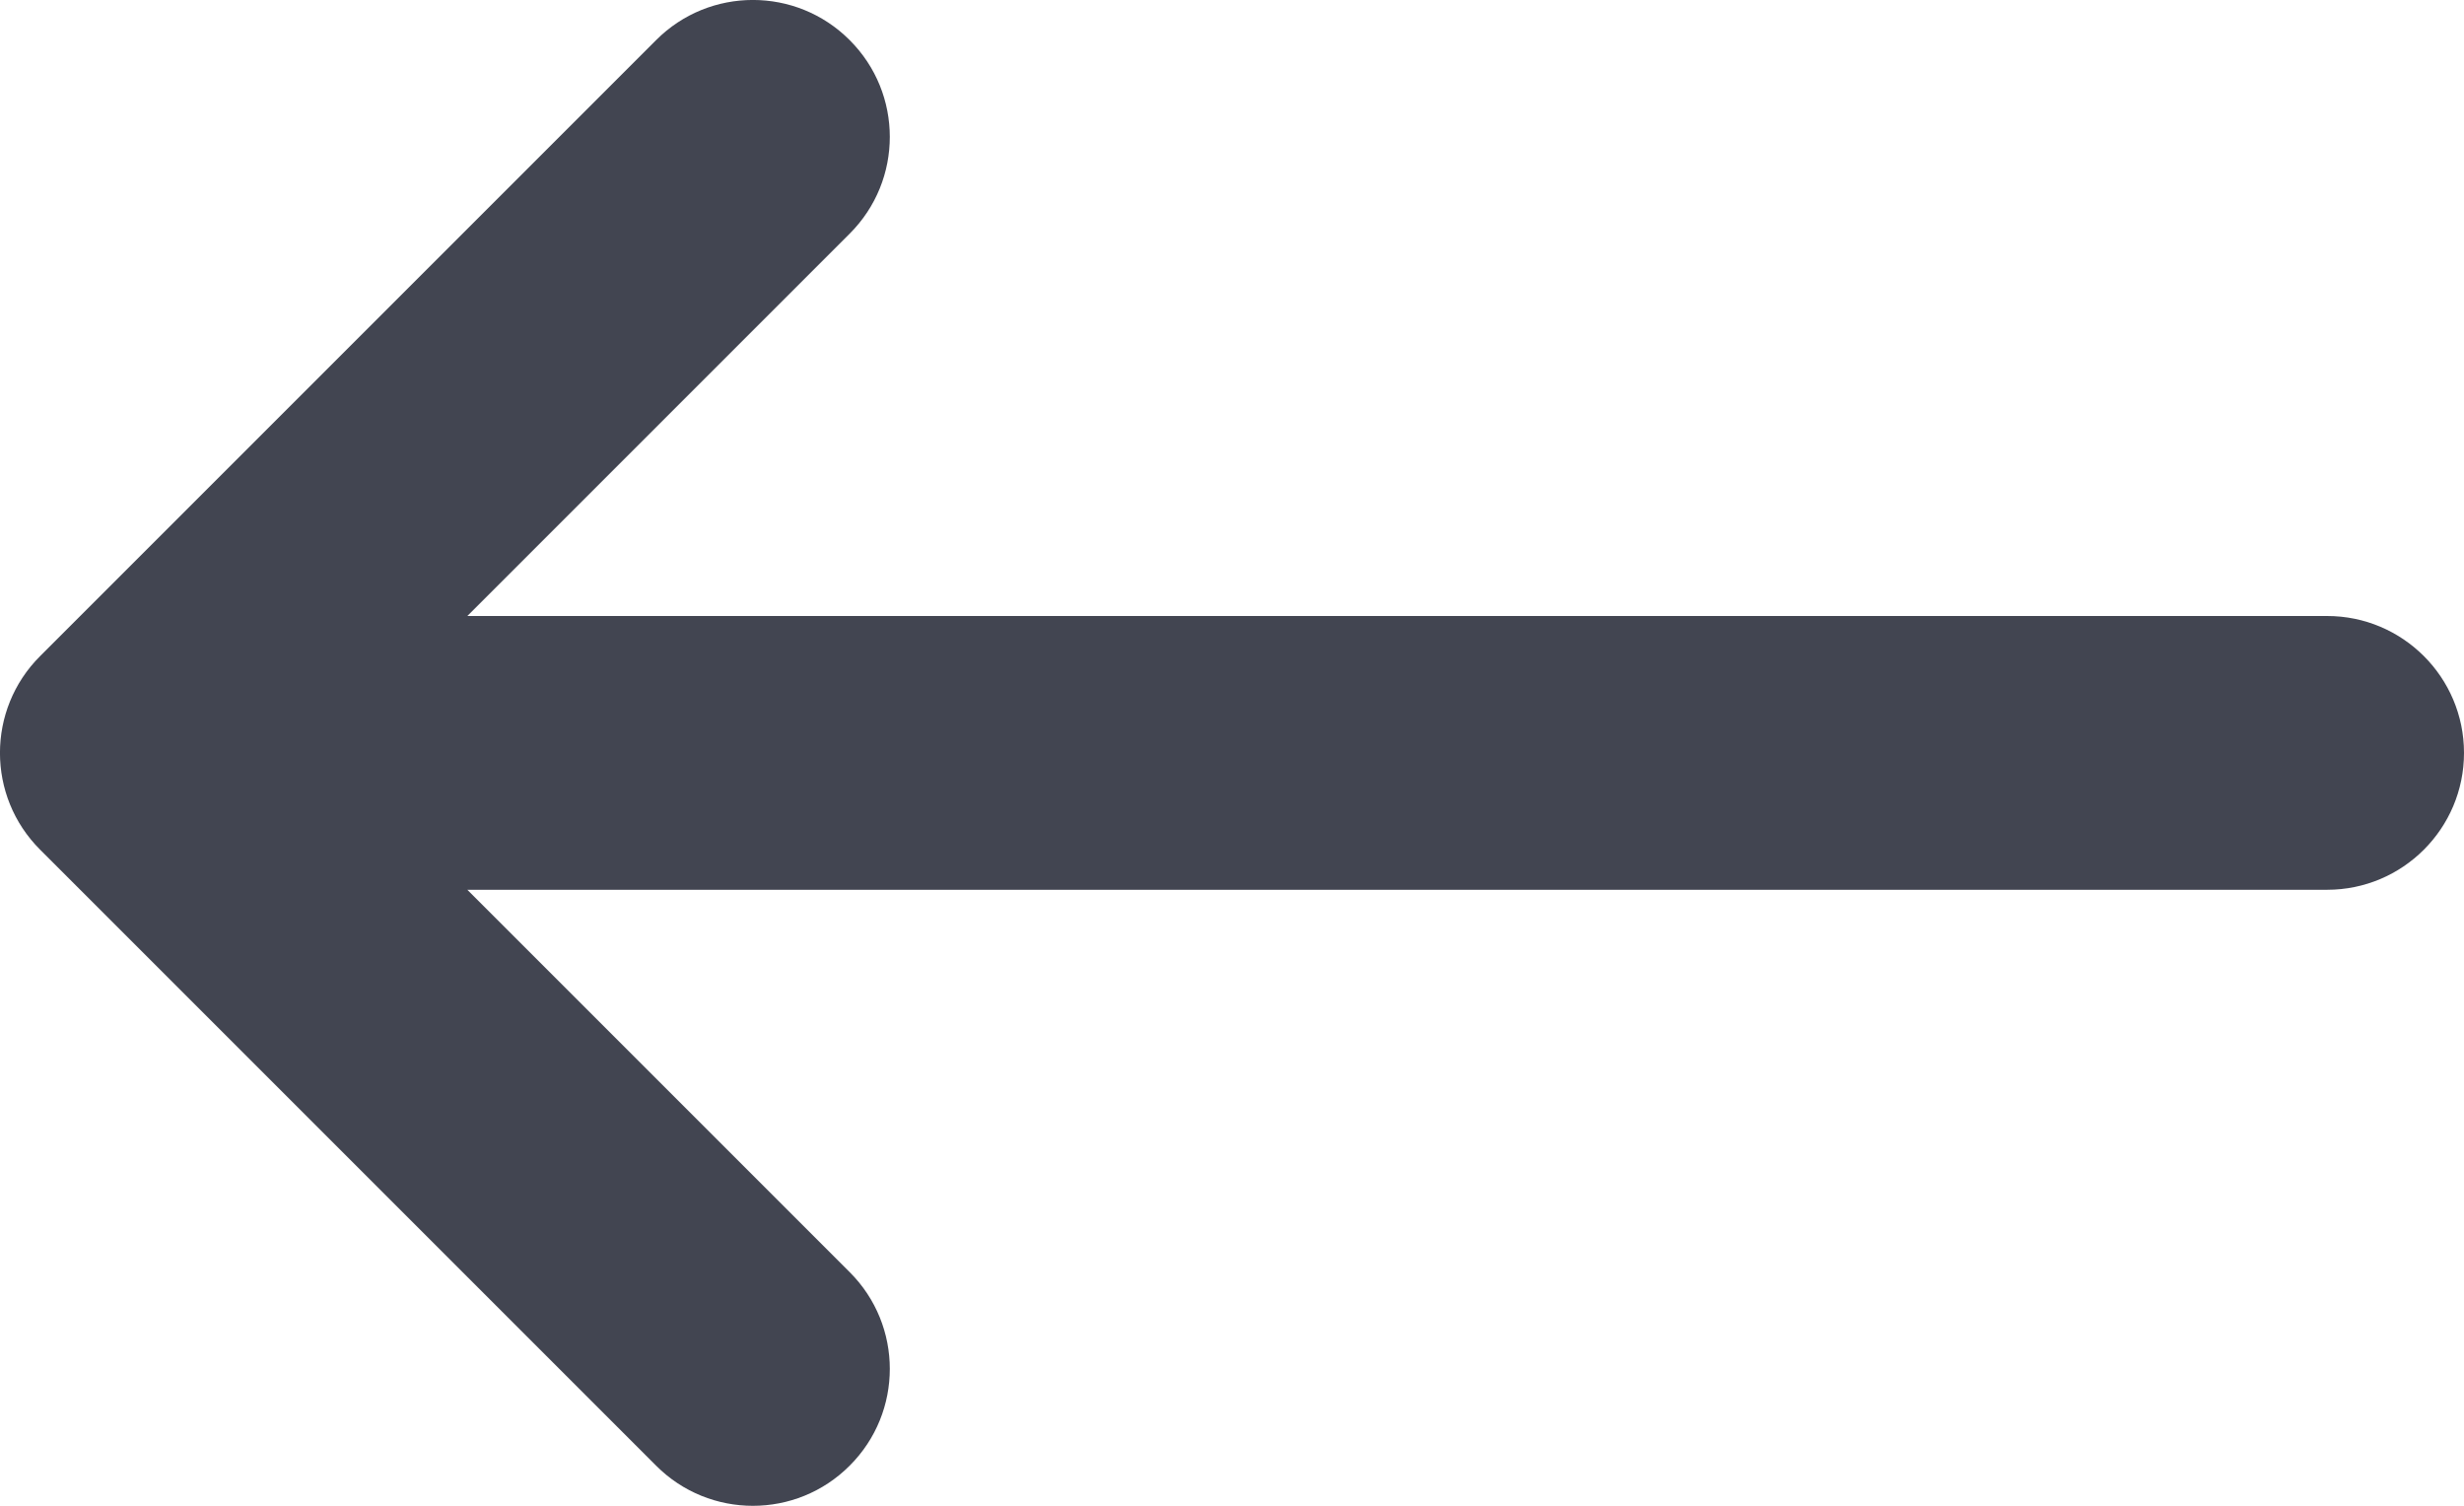 <svg width="18" height="11" viewBox="0 0 18 11" fill="none" xmlns="http://www.w3.org/2000/svg">
<path fill-rule="evenodd" clip-rule="evenodd" d="M6.207 0.293C5.817 -0.098 5.183 -0.098 4.793 0.293L0.293 4.793C-0.098 5.183 -0.098 5.817 0.293 6.207L4.793 10.707C5.183 11.098 5.817 11.098 6.207 10.707C6.598 10.317 6.598 9.683 6.207 9.293L3.414 6.5H17C17.552 6.5 18 6.052 18 5.5C18 4.948 17.552 4.5 17 4.5H3.414L6.207 1.707C6.598 1.317 6.598 0.683 6.207 0.293Z" fill="#424551"/>
</svg>
